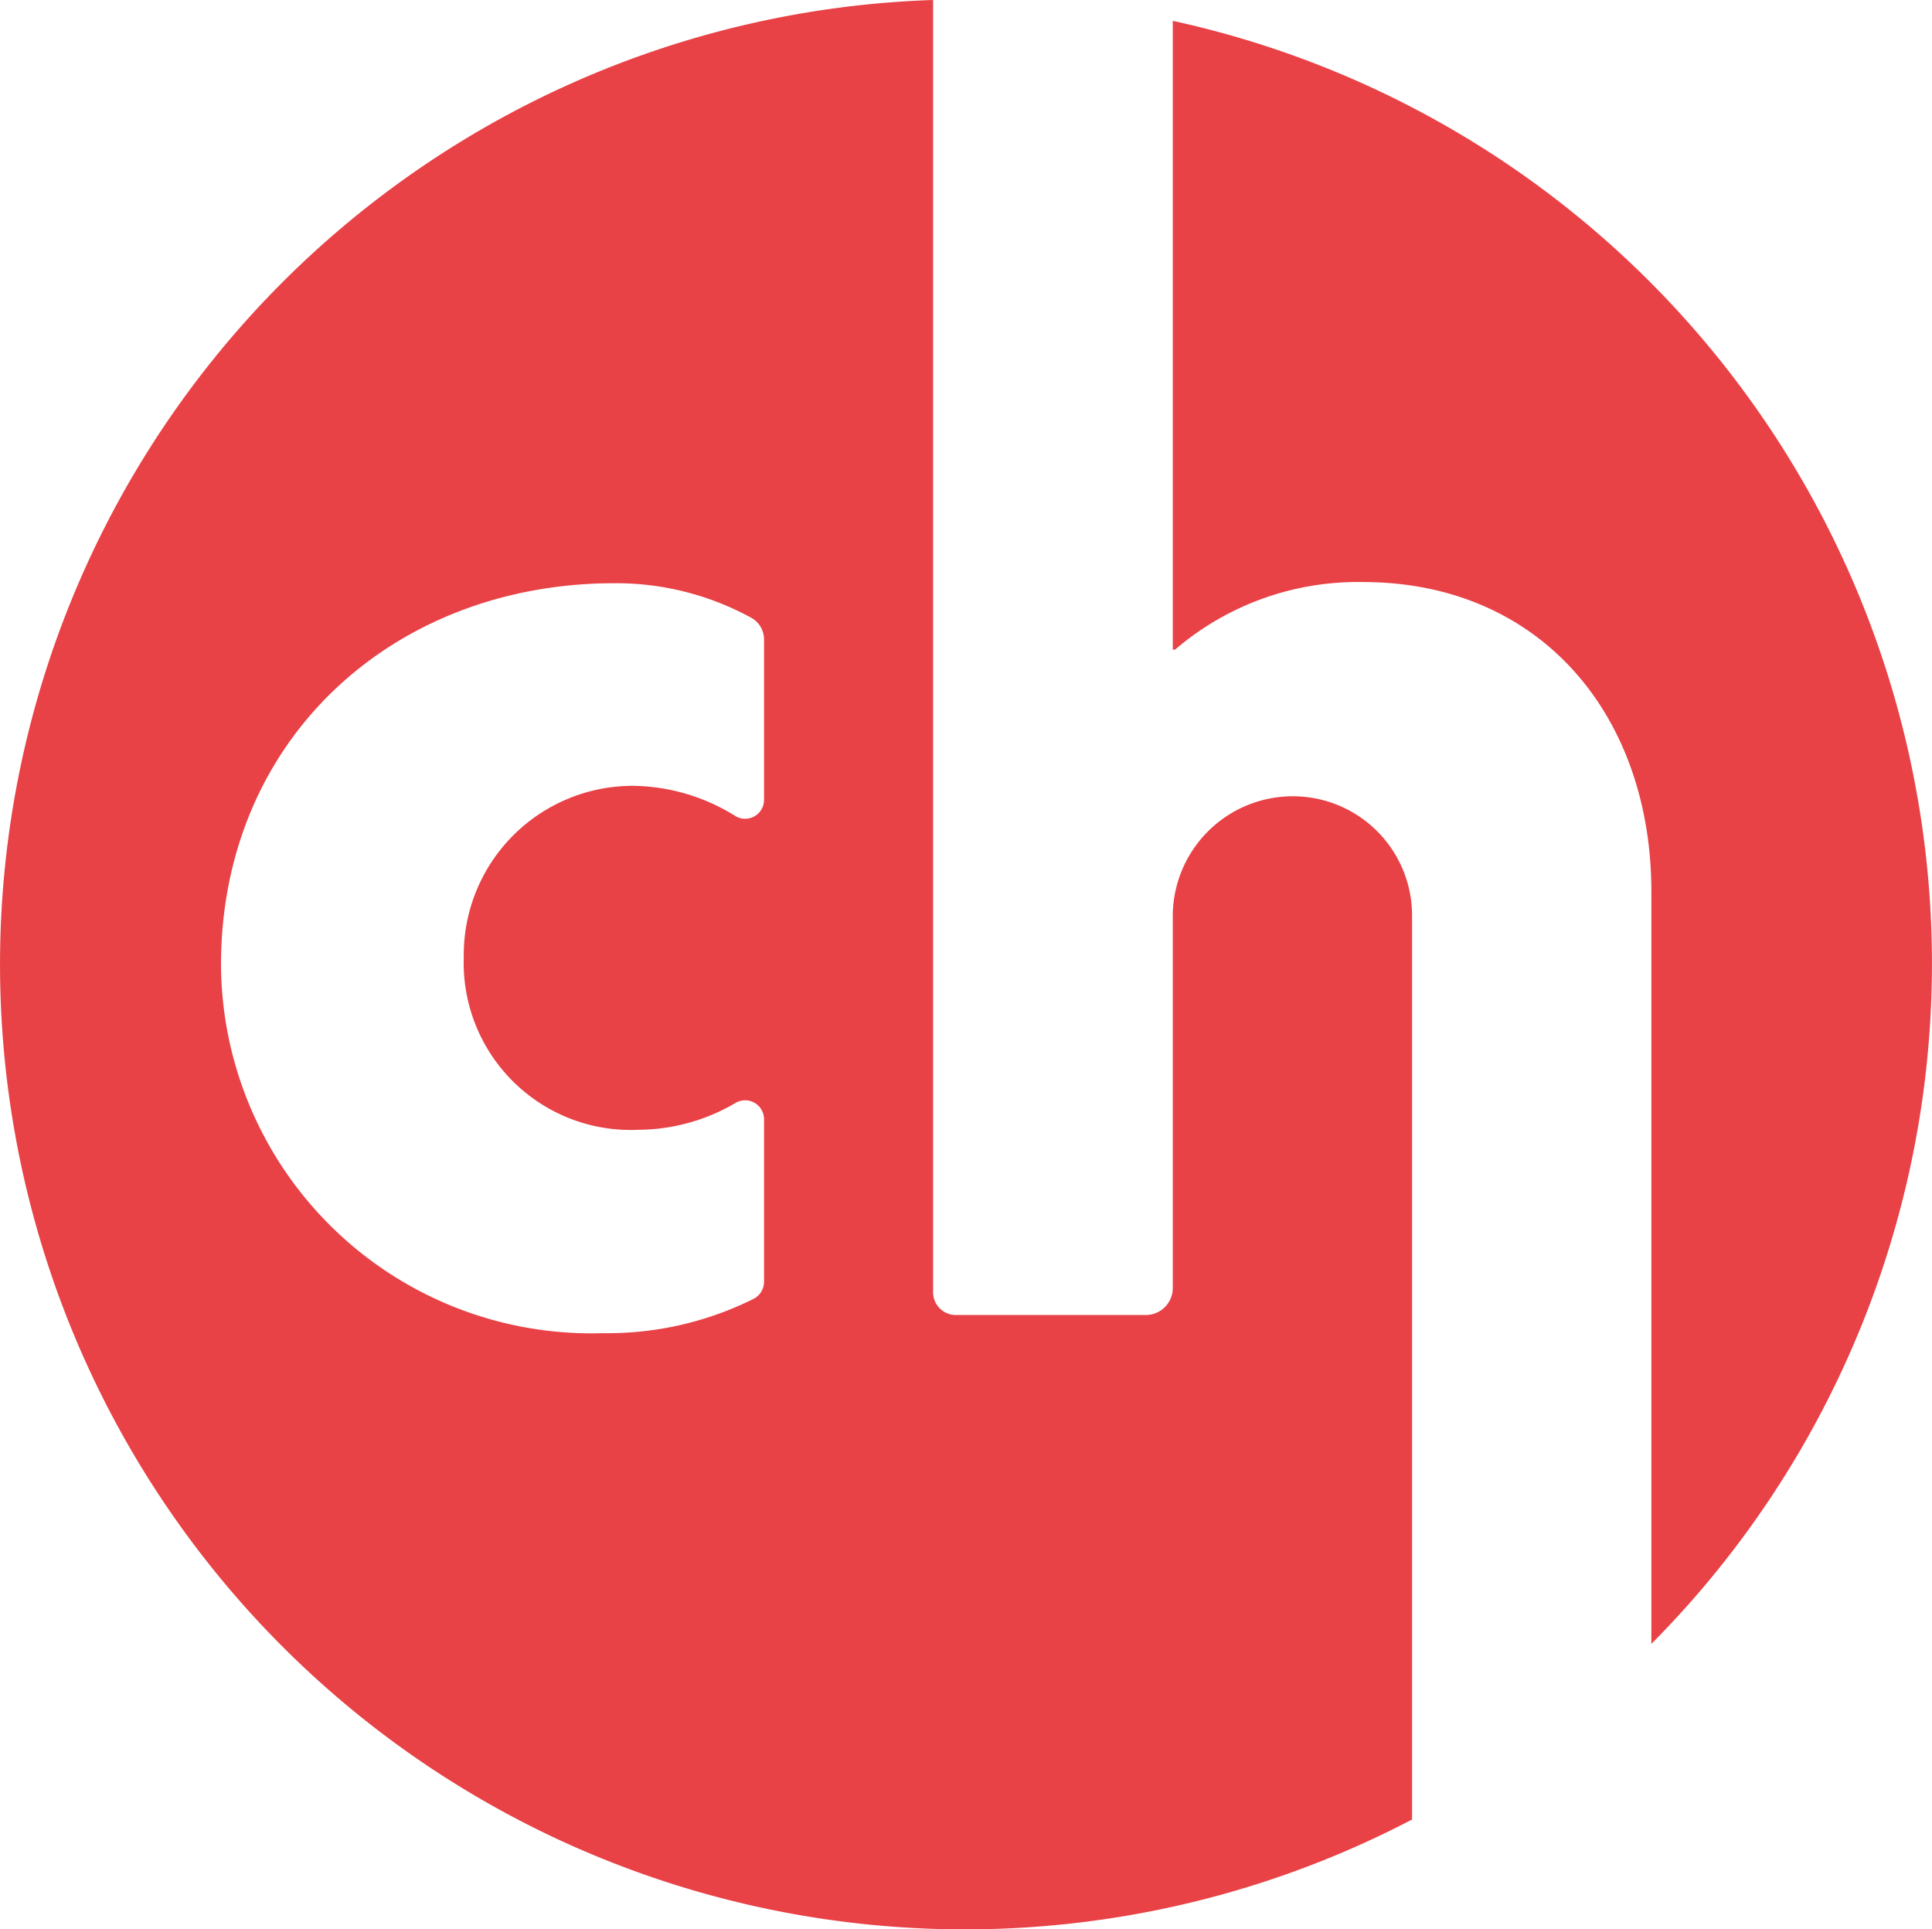<svg xmlns="http://www.w3.org/2000/svg" width="50.057" height="49.986" viewBox="0 0 50.057 49.986">
  <g id="logo_crowdholding" transform="translate(0.126)">
    <path id="Path_2973" data-name="Path 2973" d="M30.26,7.73v9.1h.06a7.27,7.27,0,0,1,4.87-1.75c4.56,0,7.46,3.41,7.47,8V42.59A25,25,0,0,0,30.26.54Z" fill="#e84146"/>
    <path id="Path_2974" data-name="Path 2974" d="M33.38,20.63a3.11,3.11,0,0,0-3.12,3.1v9.64a.7.7,0,0,1-.71.7H24.64a.59.59,0,0,1-.59-.58V0A25,25,0,1,0,36.46,47.14V23.73a3.09,3.09,0,0,0-3.08-3.1ZM19.67,33.22a.5.5,0,0,1-.29.44,8.48,8.48,0,0,1-3.88.88A9.6,9.6,0,0,1,5.6,25c0-5.85,4.47-9.89,10.19-9.89a7.29,7.29,0,0,1,3.52.88.64.64,0,0,1,.36.57v4.17a.49.49,0,0,1-.73.42,5.12,5.12,0,0,0-2.61-.79,4.38,4.38,0,0,0-4.44,4.44,4.33,4.33,0,0,0,4.55,4.47,5,5,0,0,0,2.5-.7.49.49,0,0,1,.73.42Z" fill="#e84146"/>
  </g>
</svg>
